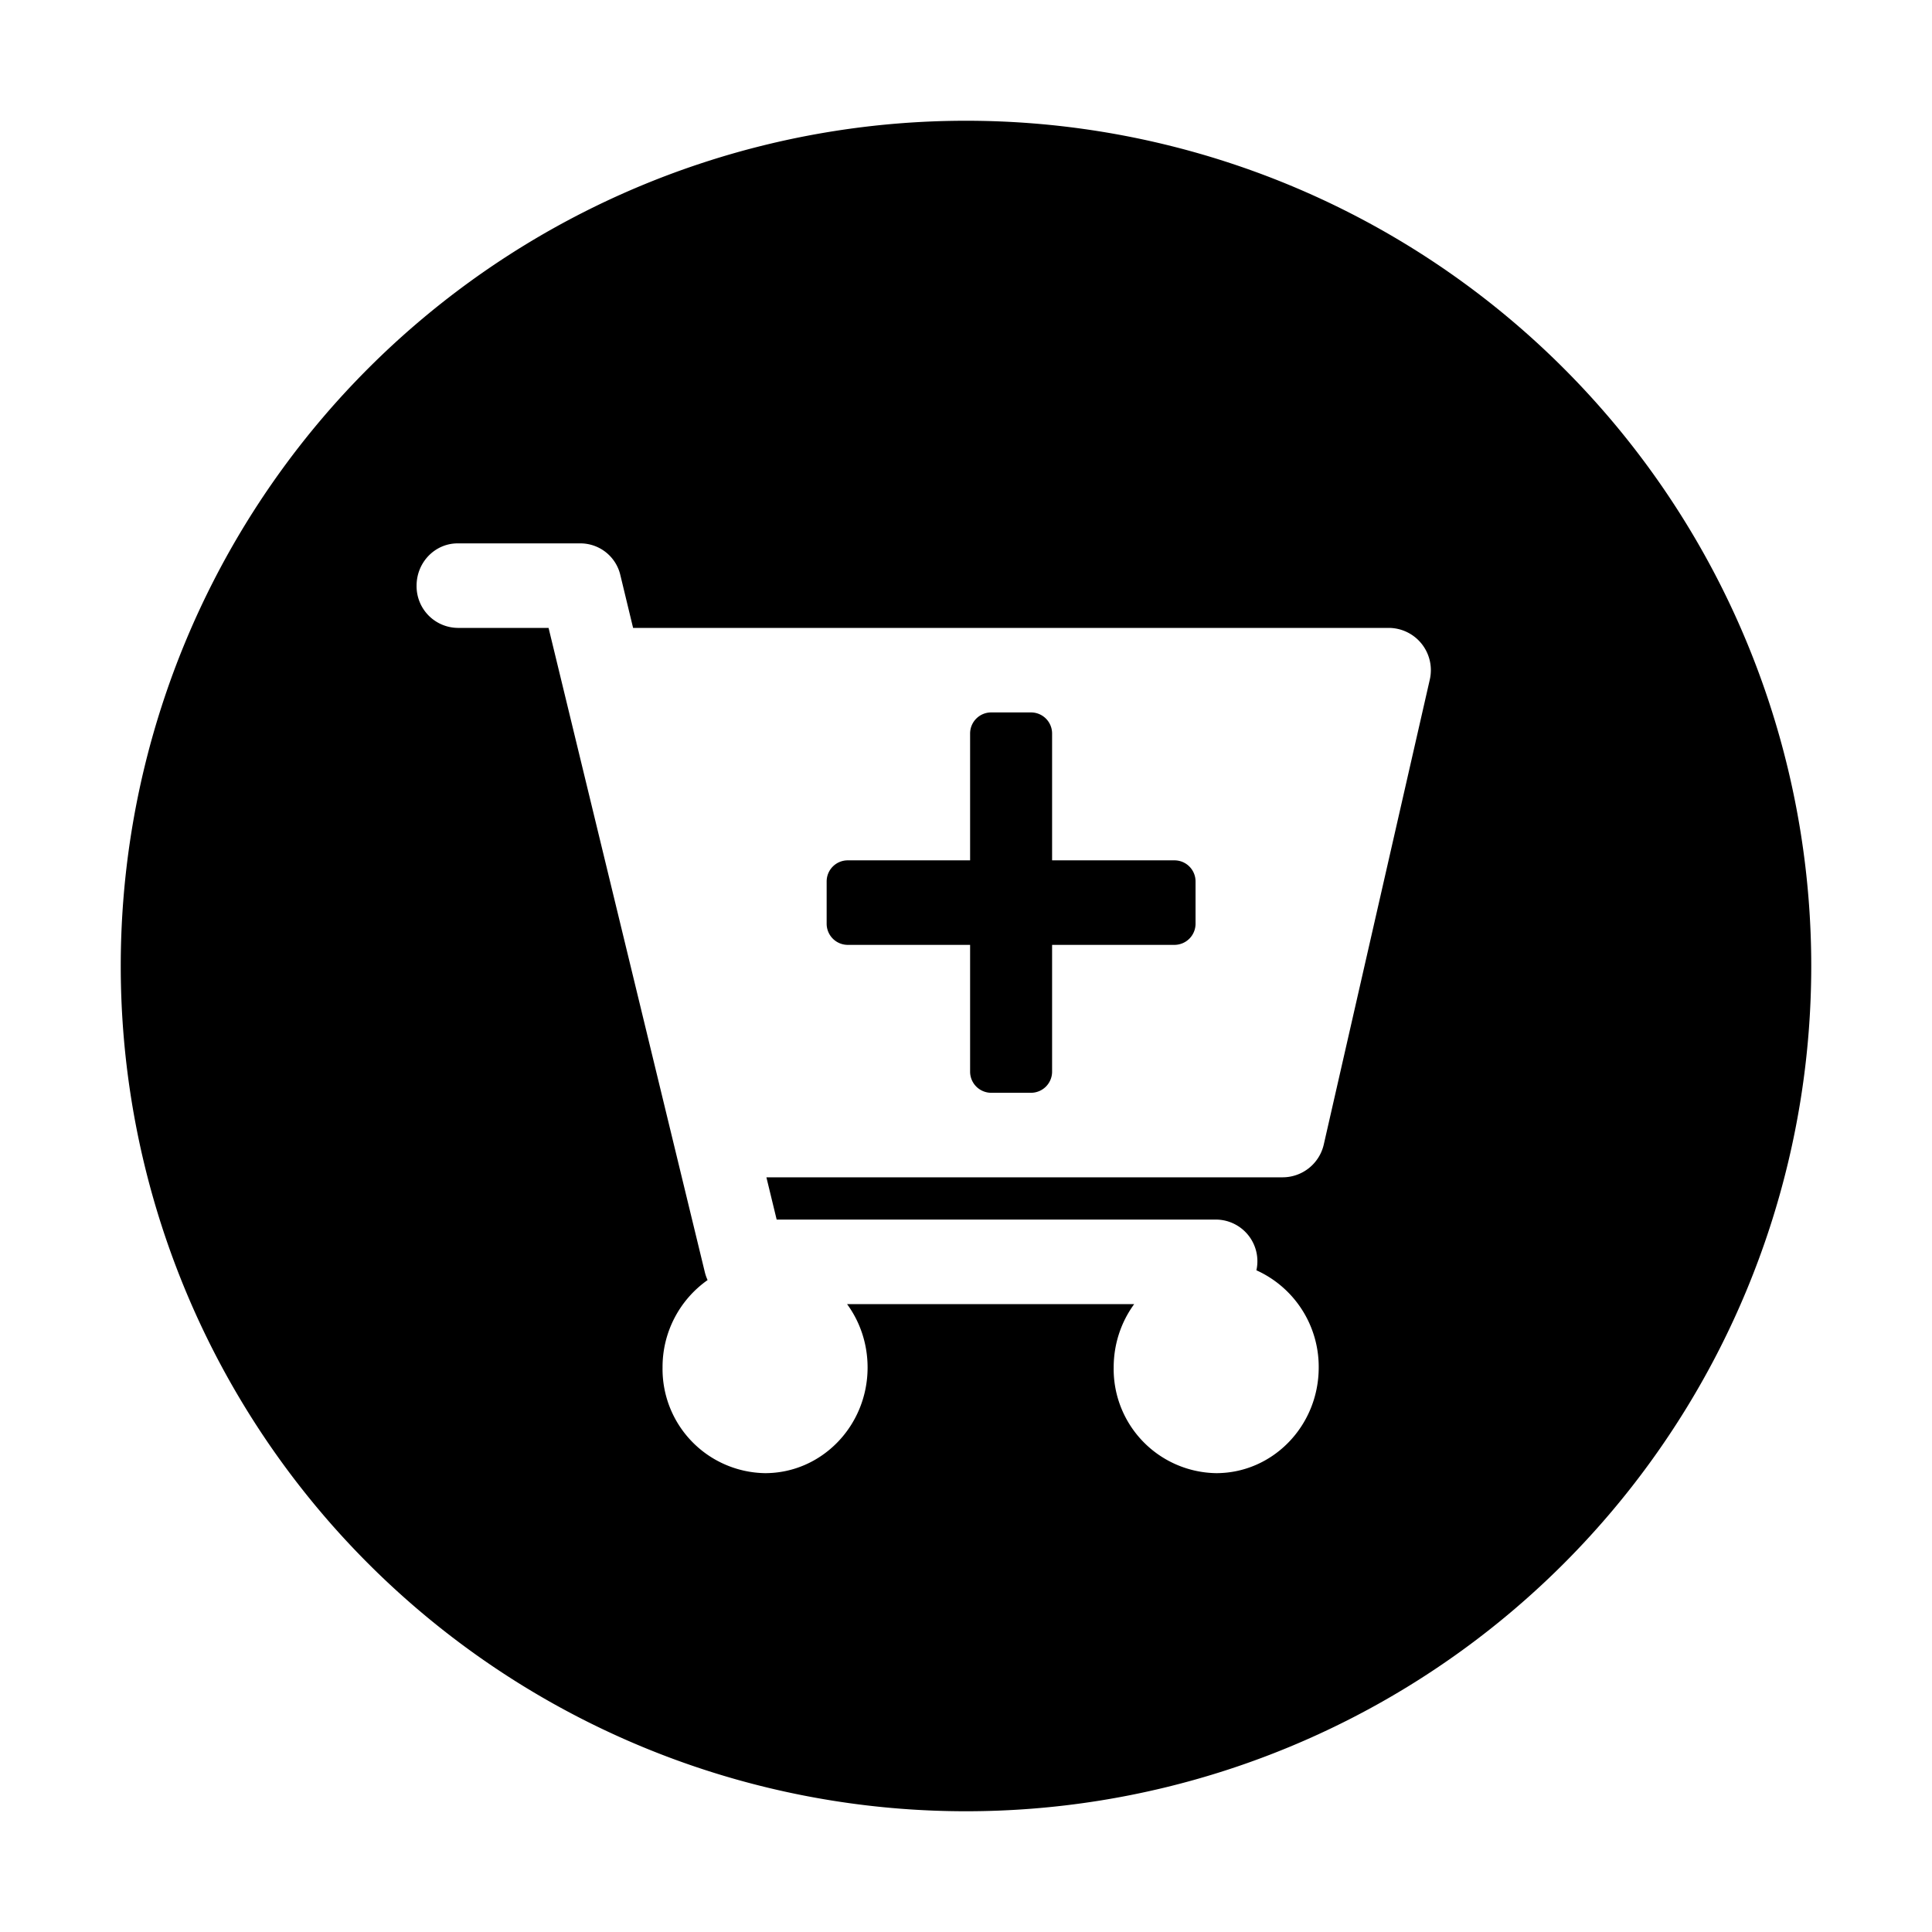 <svg xmlns="http://www.w3.org/2000/svg" viewBox="0 0 16 16"><path d="M8 15A7 7 0 108 1a7 7 0 000 14zM3.45 4.85c0-.193.152-.35.34-.35h1.019a.34.34 0 01.329.265l.105.435H11.5a.35.35 0 01.341.428l-.878 3.85a.35.35 0 01-.341.272H6.347l.085.35h3.64a.345.345 0 01.333.42.877.877 0 01.516.805c0 .483-.38.875-.849.875a.862.862 0 01-.849-.875c0-.197.063-.379.17-.525H7.015c.107.146.17.328.17.525 0 .483-.38.875-.849.875a.862.862 0 01-.849-.875.88.88 0 01.373-.724.368.368 0 01-.023-.066L4.543 5.2H3.79a.345.345 0 01-.34-.35zM6.846 7.3c0-.097.078-.175.175-.175h1.013v-1.05c0-.097.078-.175.175-.175h.329c.097 0 .175.078.175.175v1.05h1.013c.097 0 .175.078.175.175v.35a.175.175 0 01-.175.175H8.713v1.05a.175.175 0 01-.175.175h-.329a.175.175 0 01-.175-.175v-1.05H7.021a.175.175 0 01-.175-.175V7.3z" fill-rule="evenodd" clip-rule="evenodd"/></svg>